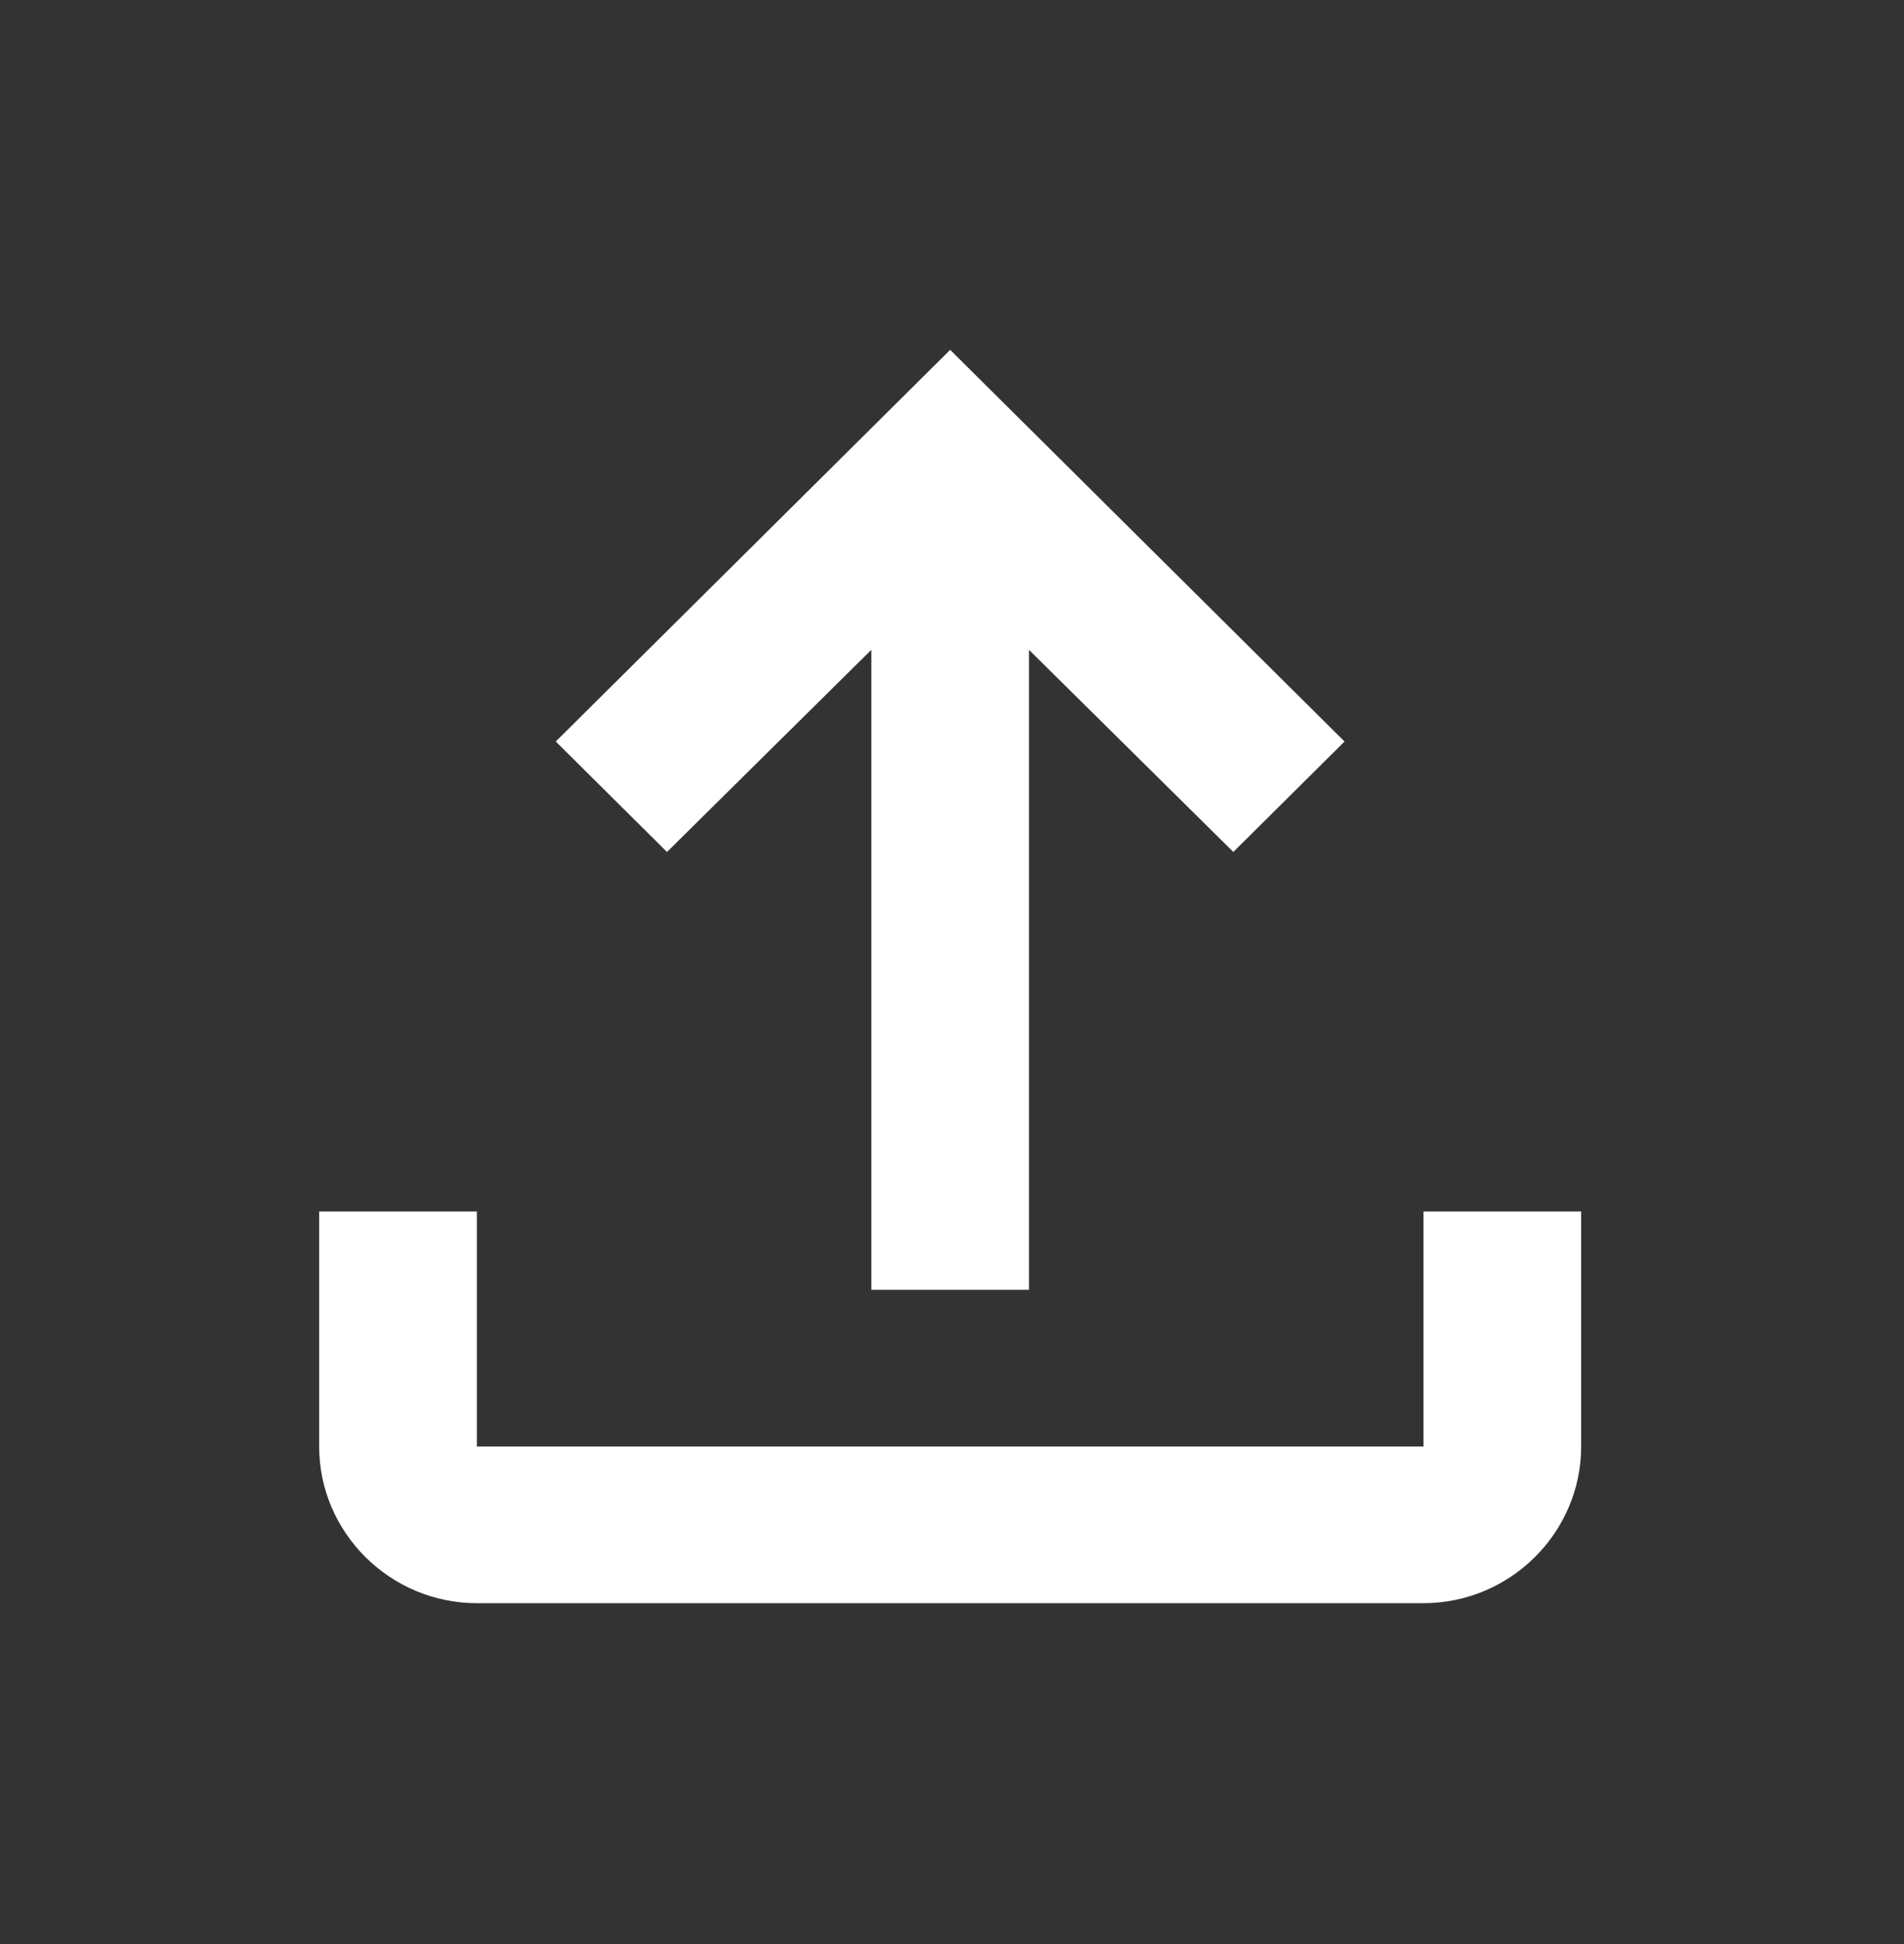 <svg width="48" height="49" viewBox="0 0 48 49" fill="none" xmlns="http://www.w3.org/2000/svg">
<rect x="0" y="0" width="48" height="49" fill="#333333" stroke="none"/>
<path d="M35.885 30.536V36.459H12.023V30.536H8.046V36.459C8.046 38.631 9.836 40.408 12.023 40.408H35.885C38.072 40.408 39.861 38.631 39.861 36.459V30.536H35.885ZM14.011 18.69L16.815 21.474L21.965 16.38V32.51H25.942V16.38L31.092 21.474L33.896 18.69L23.954 8.818L14.011 18.69Z" fill="white"/>
</svg>
